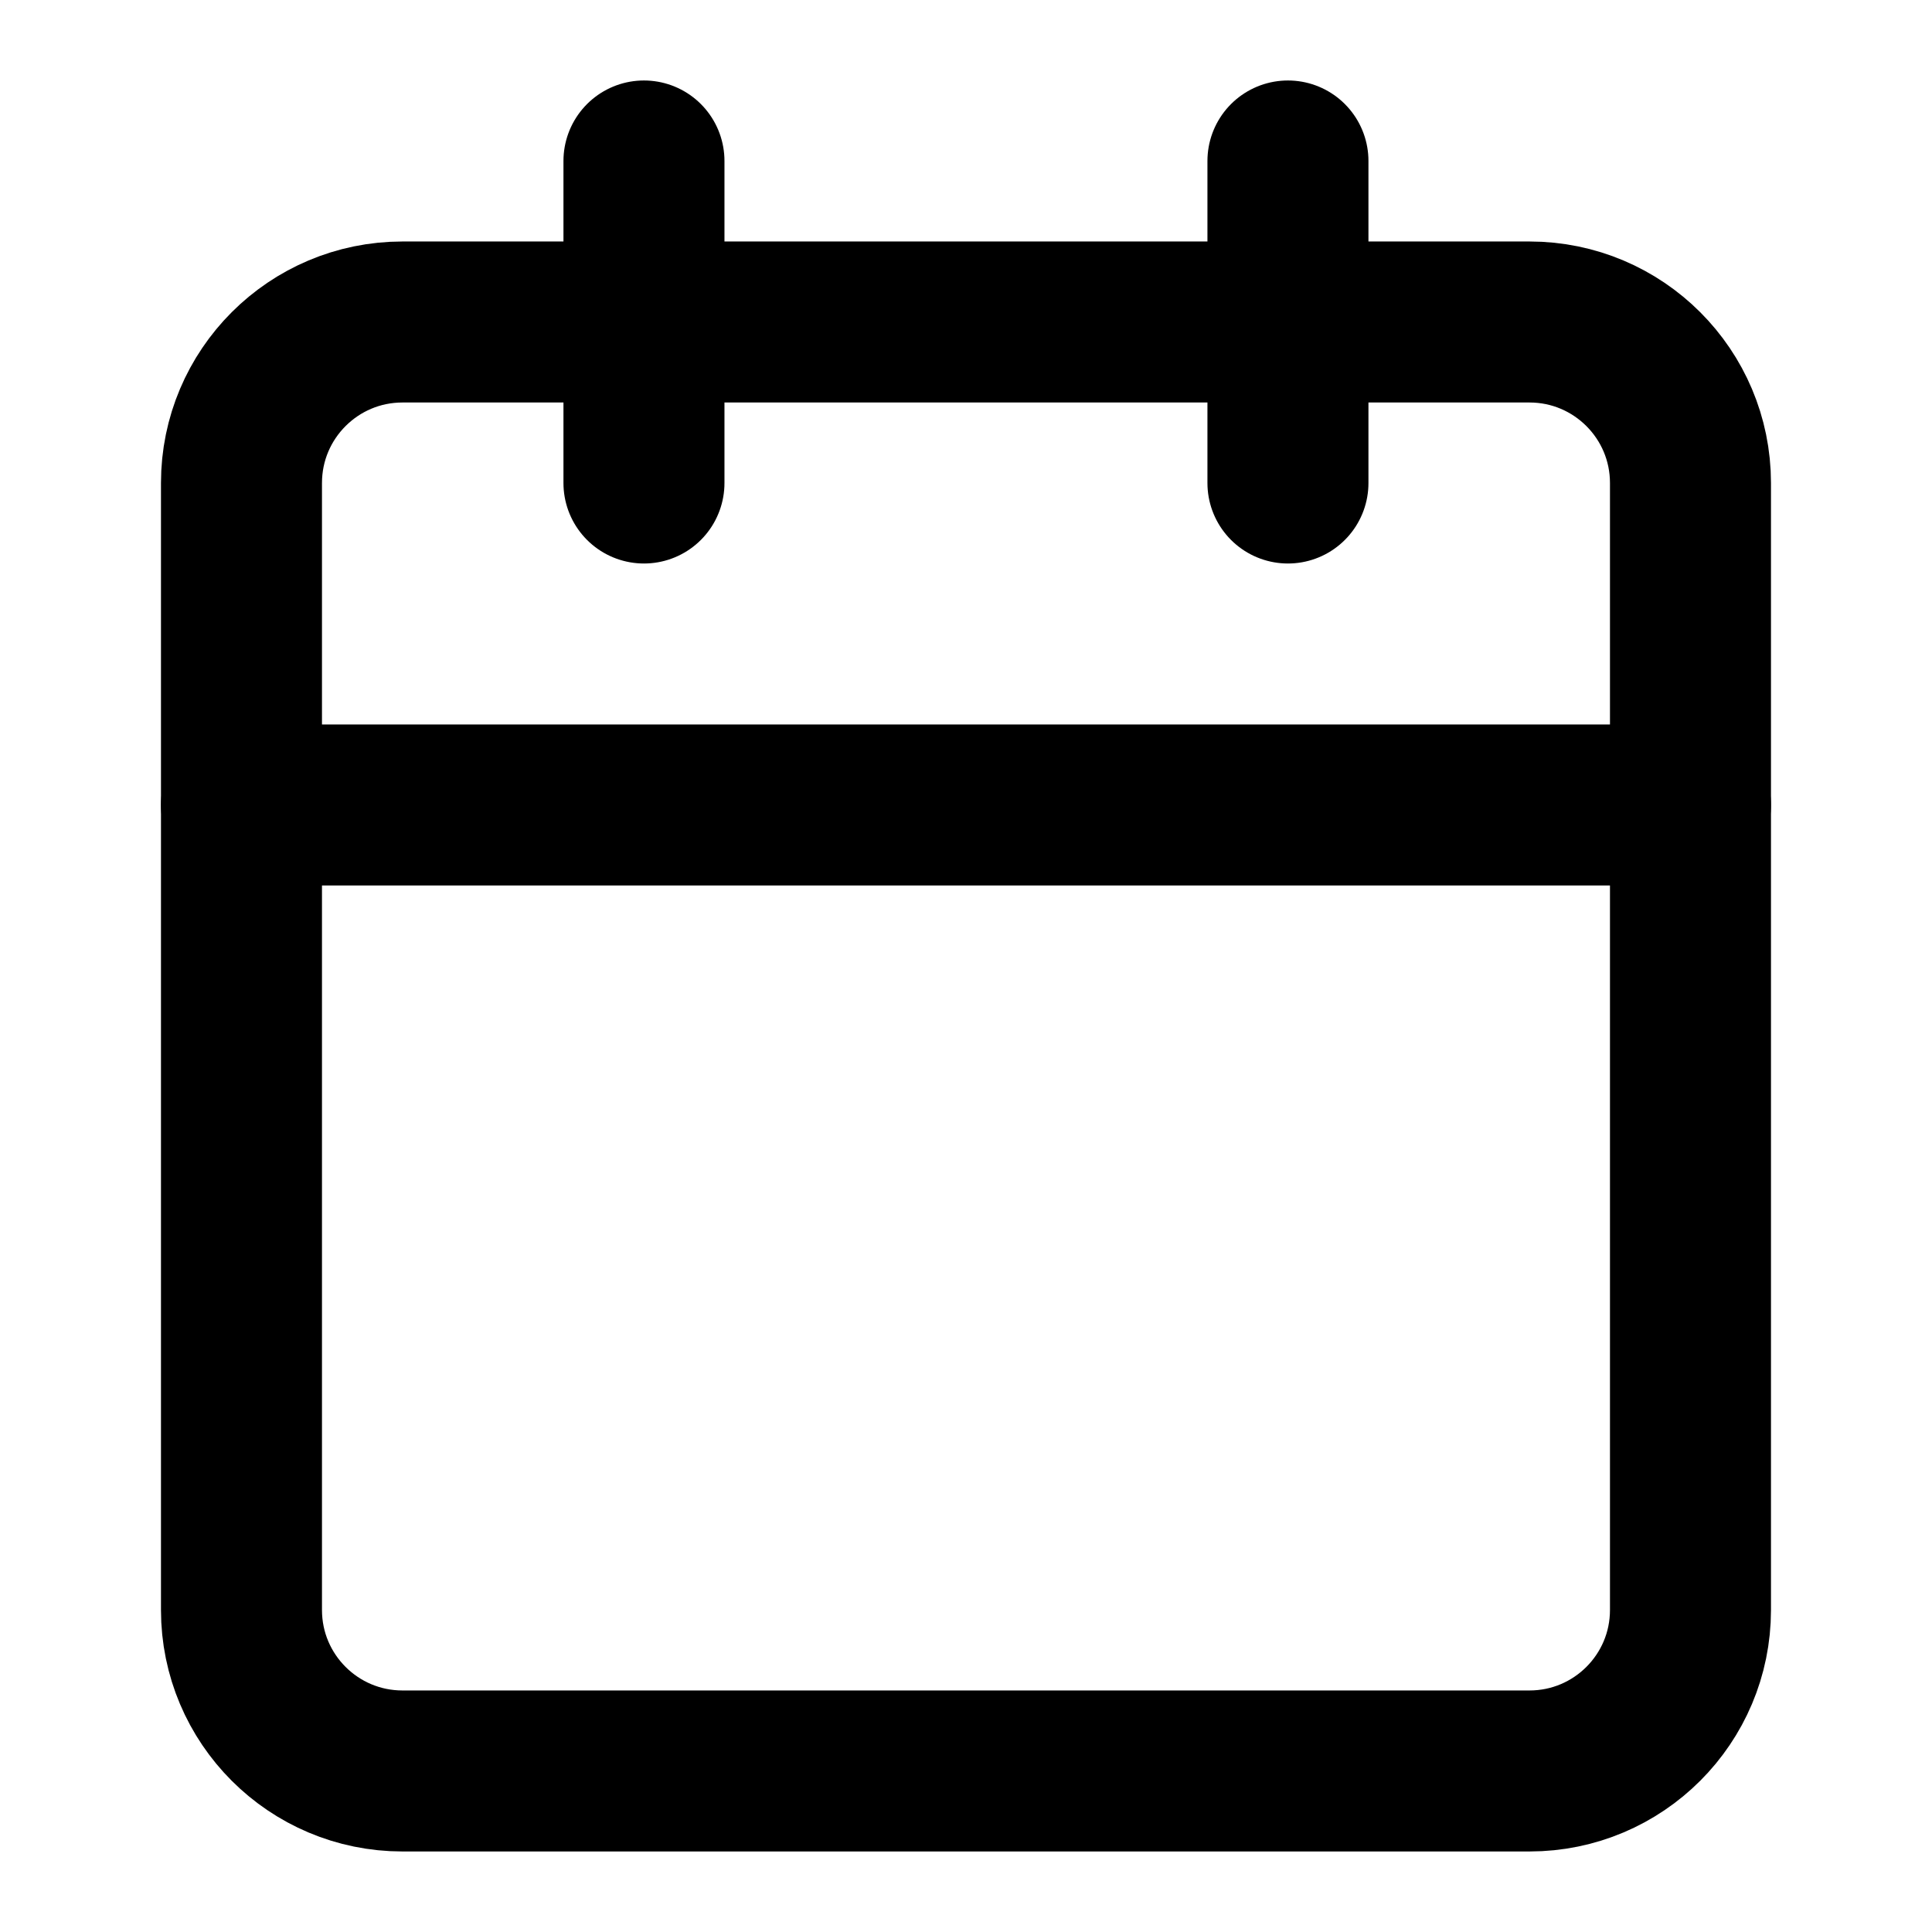 <svg width="80" height="80" viewBox="0 0 80 80" fill="none" xmlns="http://www.w3.org/2000/svg">
<path d="M63.332 13.333H16.666C12.984 13.333 9.999 16.318 9.999 20V66.666C9.999 70.348 12.984 73.332 16.666 73.332H63.332C67.014 73.332 69.999 70.348 69.999 66.666V20C69.999 16.318 67.014 13.333 63.332 13.333Z" stroke="black" stroke-width="6.667" stroke-linecap="round" stroke-linejoin="round"/>
<path d="M9.999 33.333H69.999" stroke="black" stroke-width="6.667" stroke-linecap="round" stroke-linejoin="round"/>
<path d="M53.331 6.666V20" stroke="black" stroke-width="6.667" stroke-linecap="round" stroke-linejoin="round"/>
<path d="M26.665 6.666V20" stroke="black" stroke-width="6.667" stroke-linecap="round" stroke-linejoin="round"/>
</svg>
